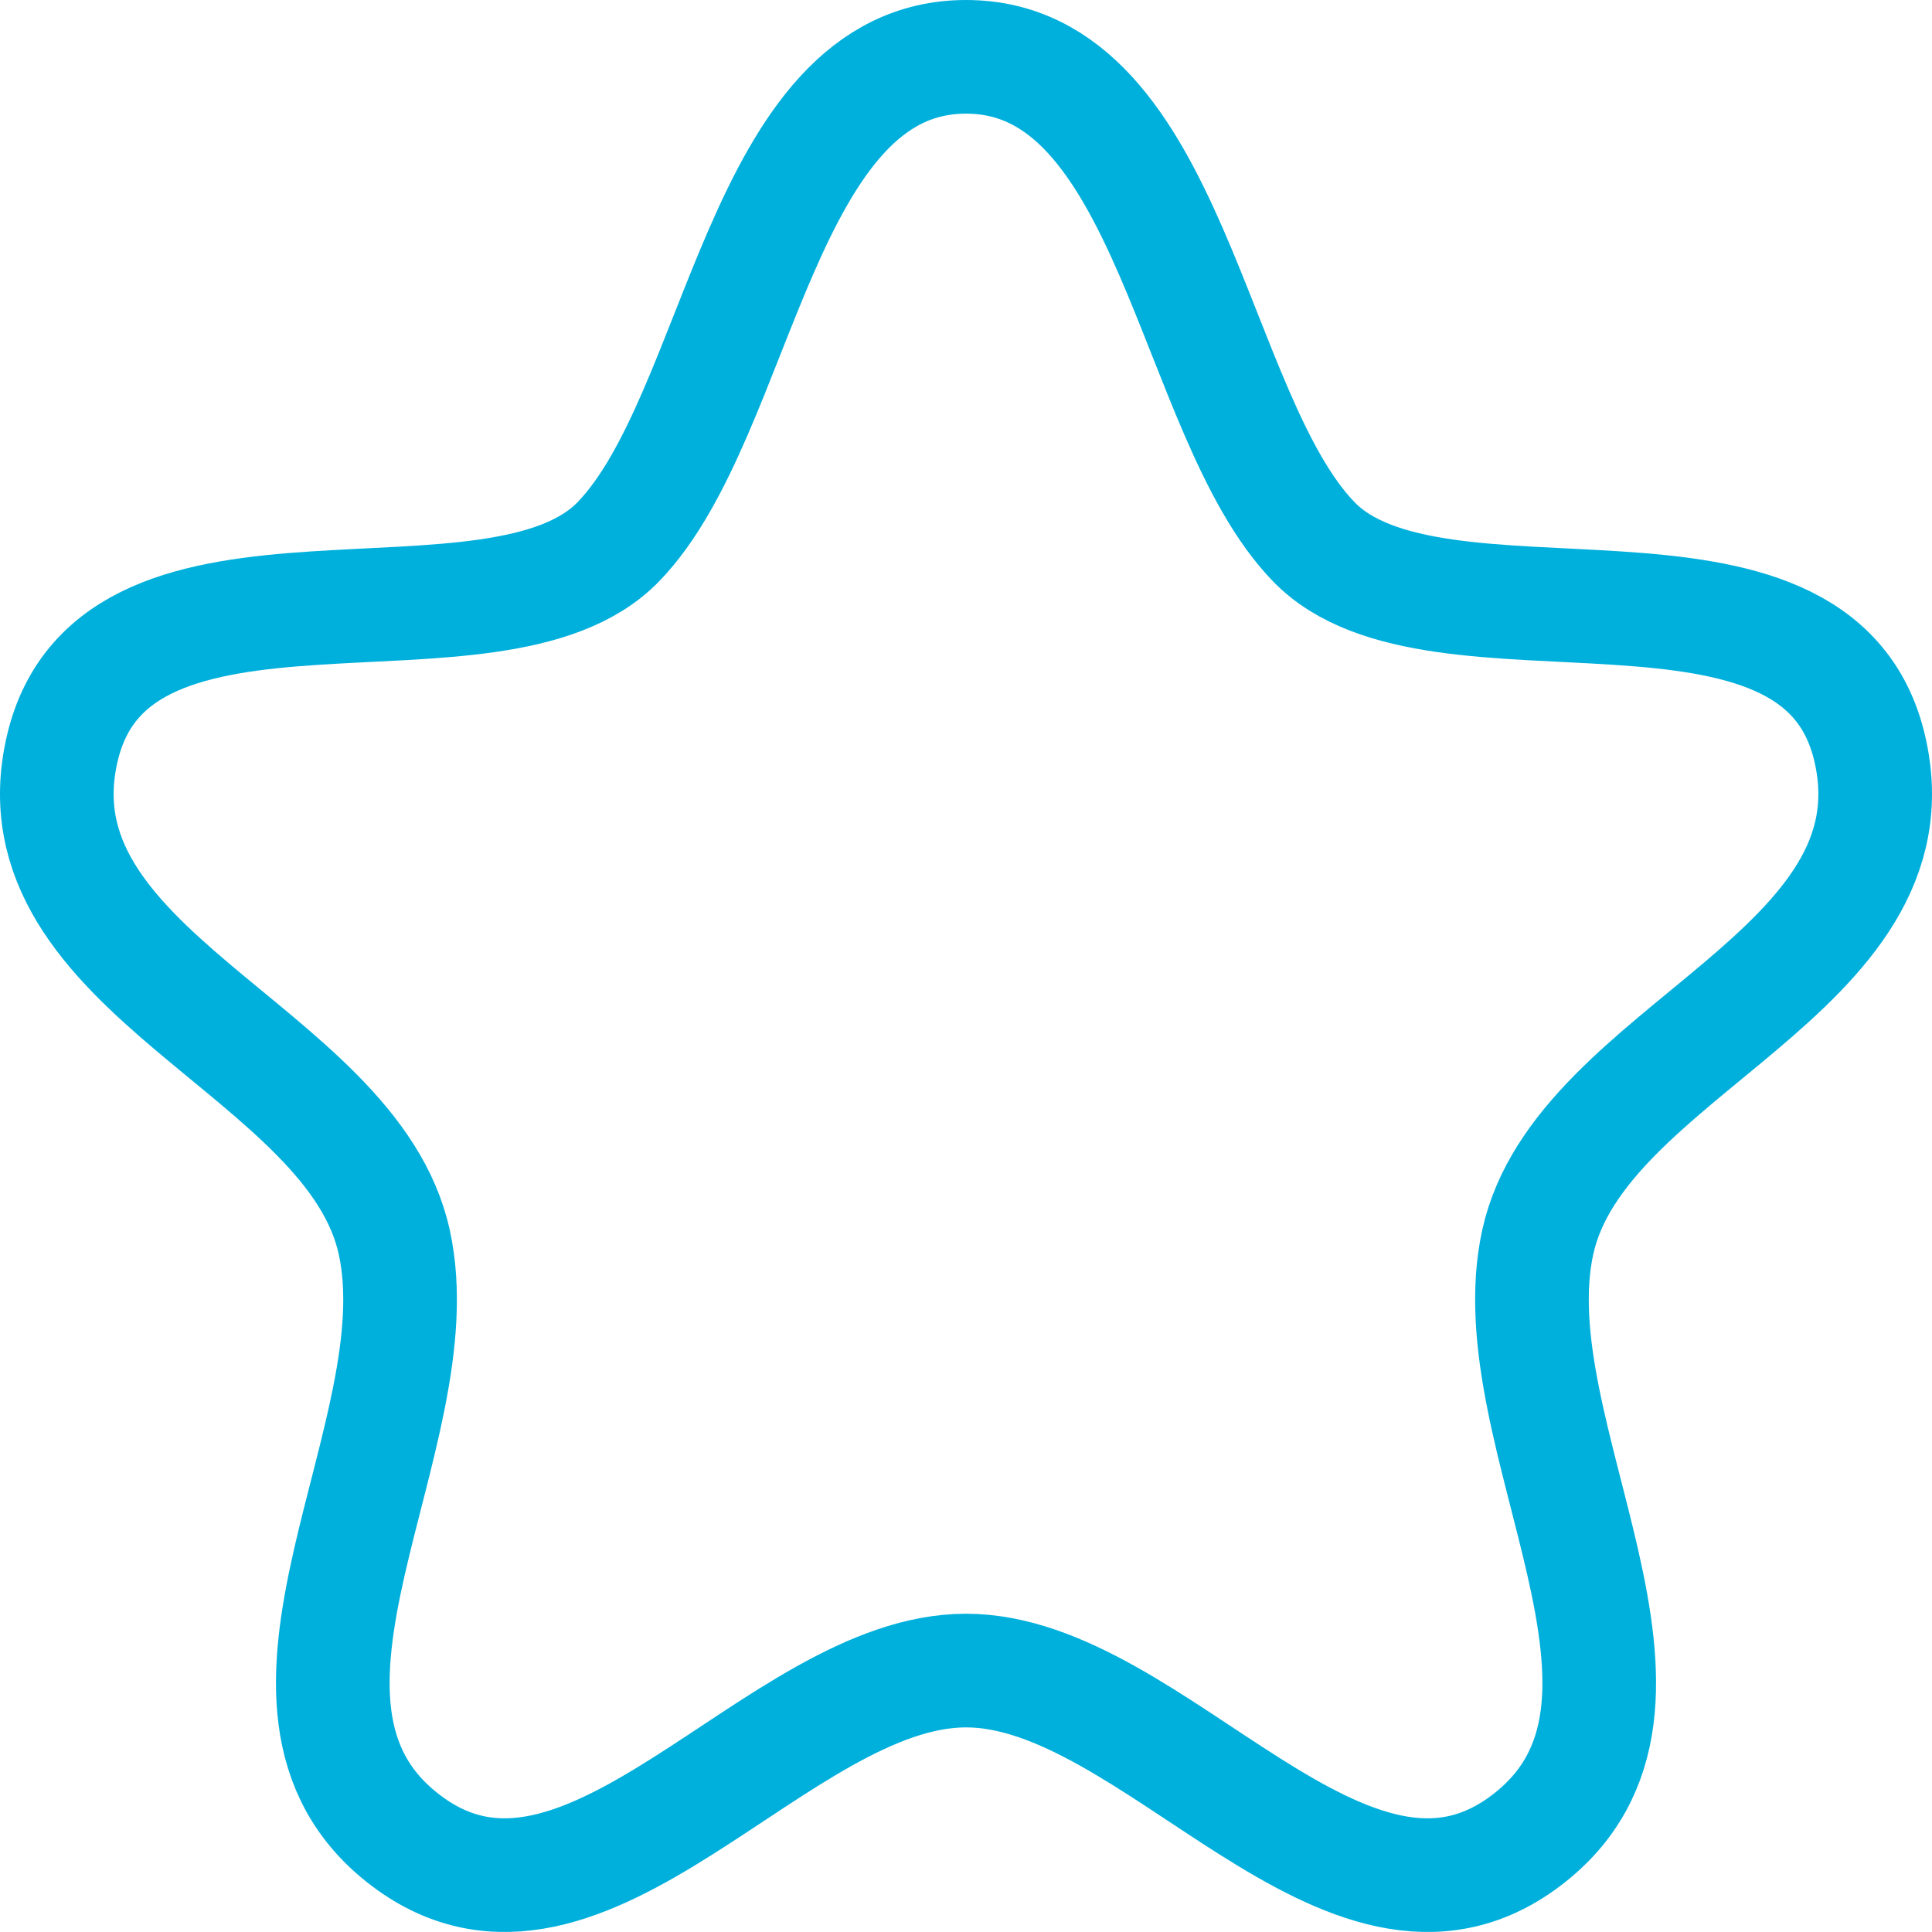 <svg width="34" height="34" viewBox="0 0 34 34" fill="none" xmlns="http://www.w3.org/2000/svg">
<path fill-rule="evenodd" clip-rule="evenodd" d="M17 1C13.38 1 13.038 7.305 10.883 9.533C8.728 11.76 2.028 9.213 1.097 13.167C0.168 17.123 6.195 18.465 6.938 21.859C7.685 25.253 4.003 30.022 7.15 32.395C10.296 34.766 13.683 29.399 17 29.399C20.317 29.399 23.704 34.766 26.85 32.395C29.997 30.022 26.317 25.253 27.062 21.859C27.807 18.465 33.832 17.123 32.903 13.167C31.974 9.213 25.272 11.76 23.119 9.533C20.964 7.305 20.62 1 17 1Z" stroke="#00B0DC" stroke-width="2" stroke-linecap="round" stroke-linejoin="round"/>
</svg>

